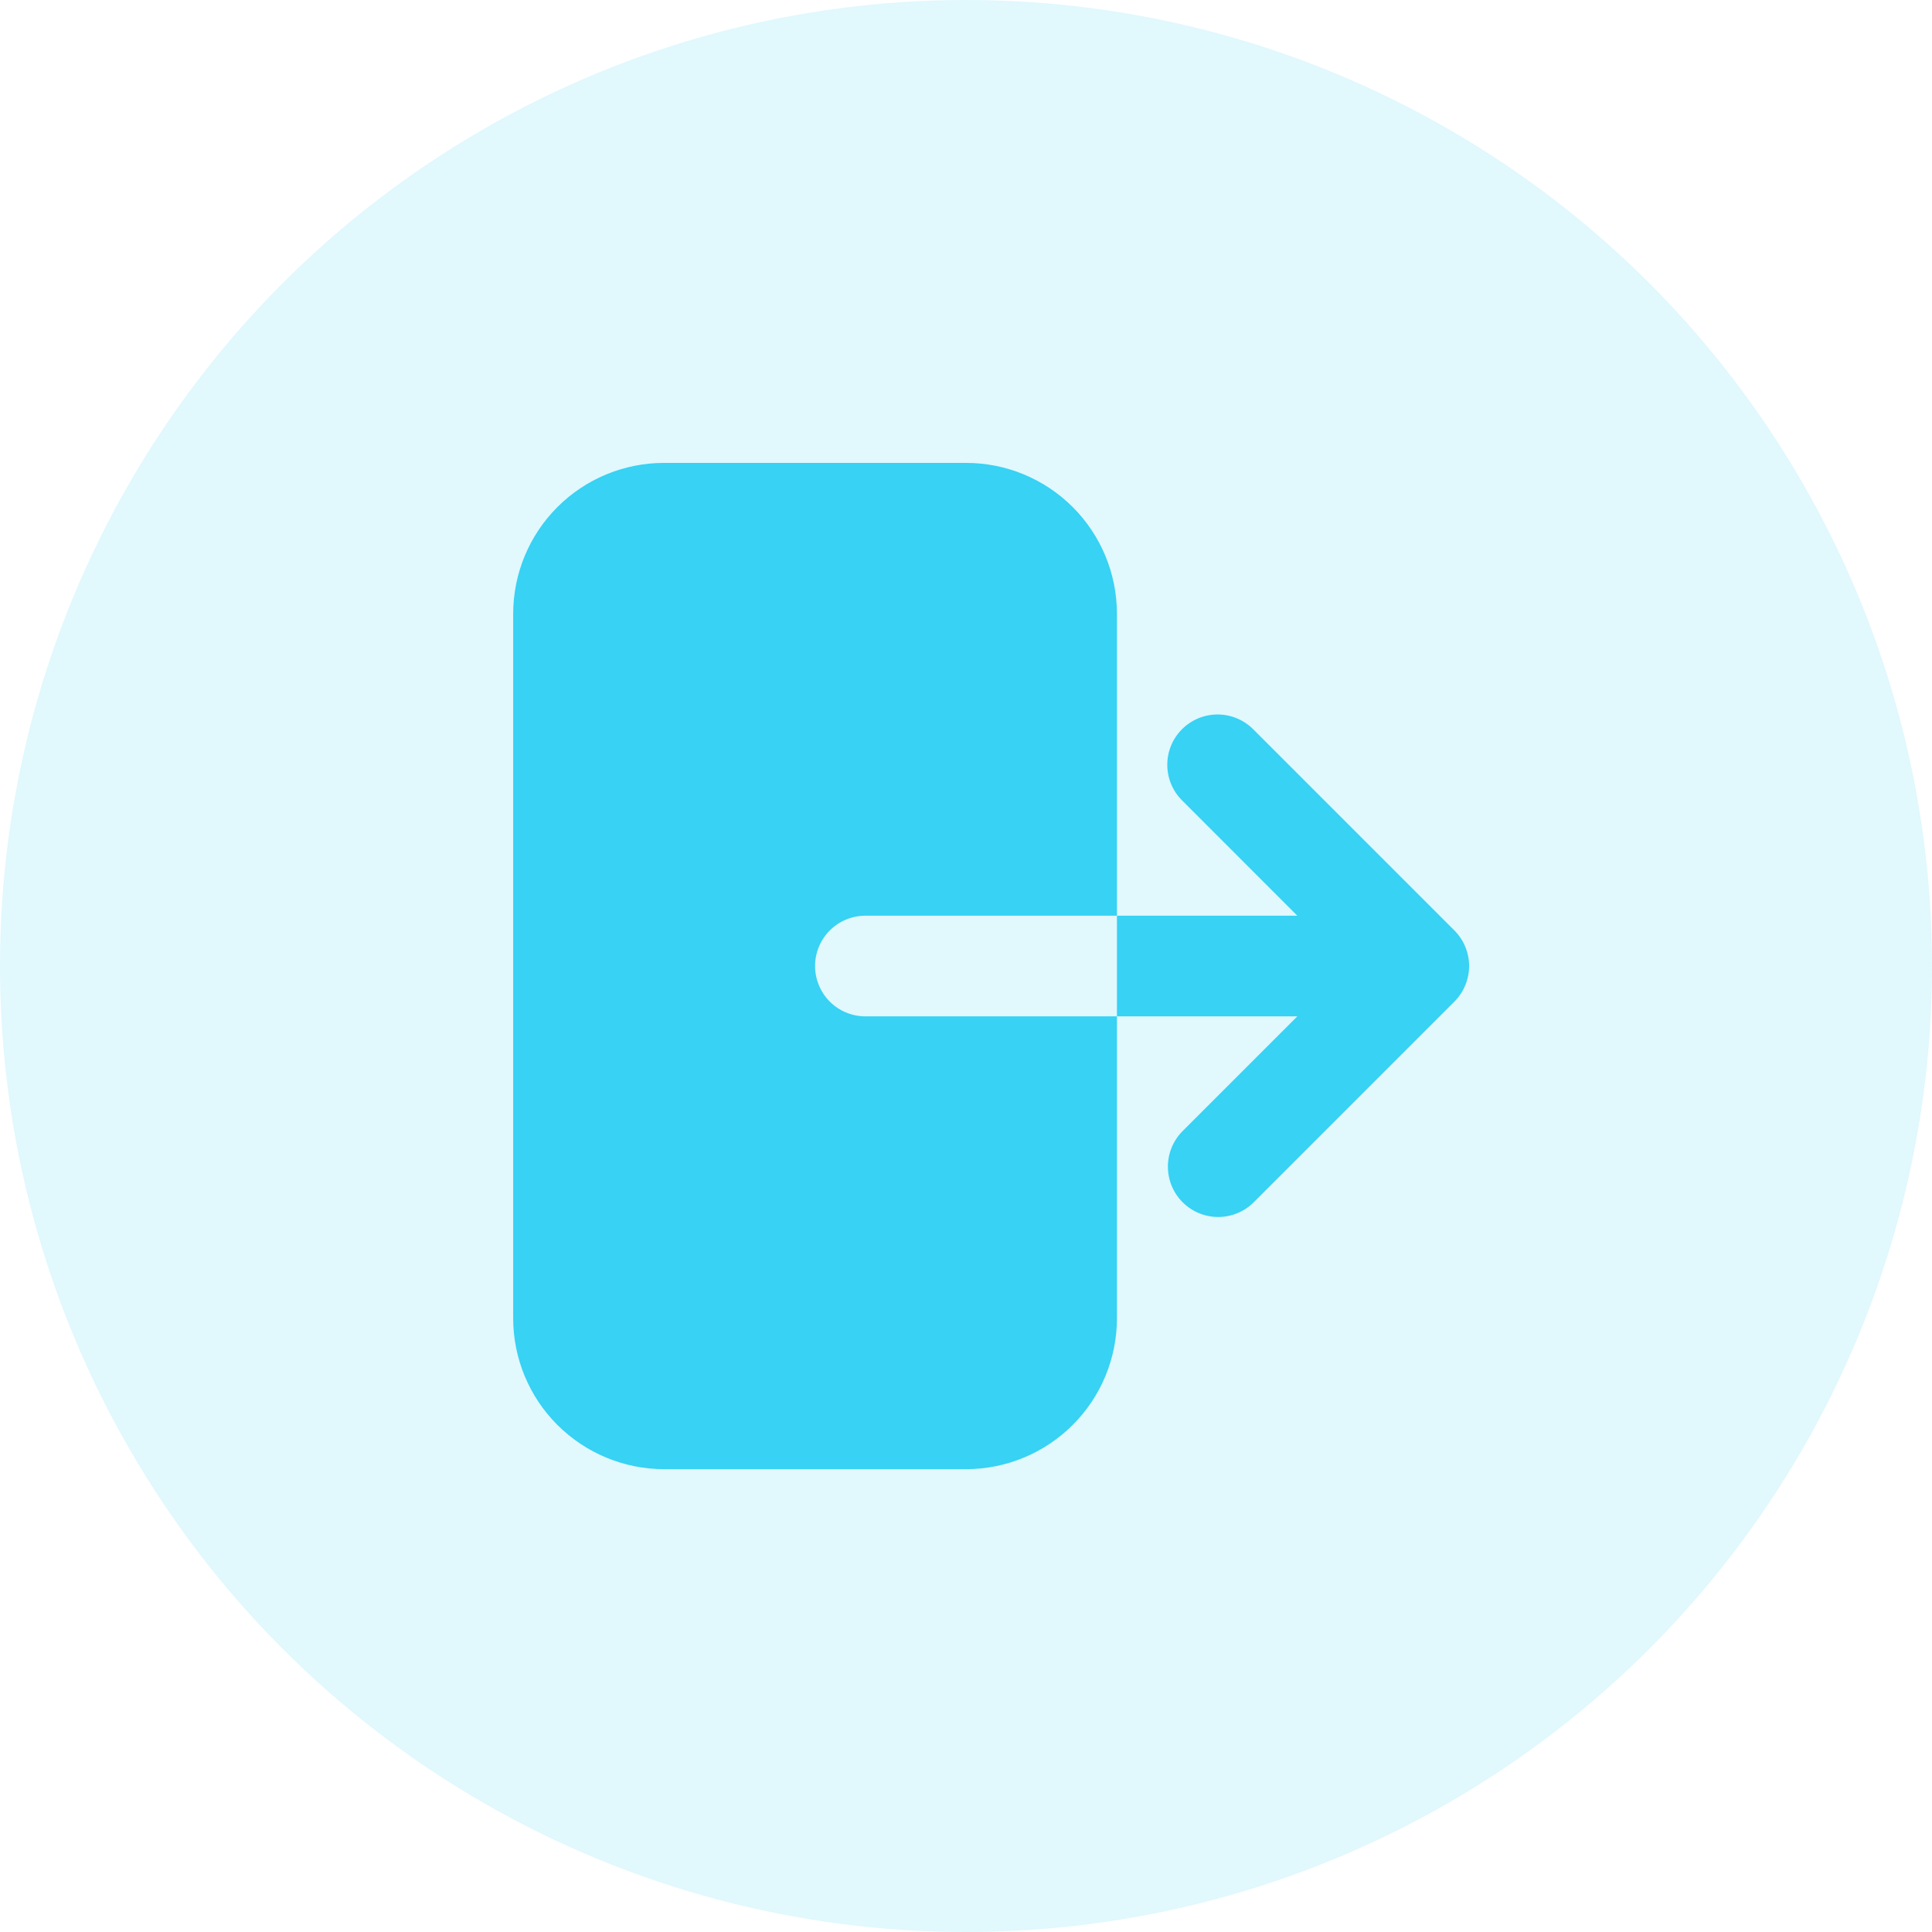<svg width="32" height="32" viewBox="0 0 32 32" fill="none" xmlns="http://www.w3.org/2000/svg">
<circle opacity="0.15" cx="16" cy="16" r="16" fill="#37D2F4"/>
<path fill-rule="evenodd" clip-rule="evenodd" d="M11 7.667C10.337 7.667 9.701 7.93 9.232 8.399C8.763 8.868 8.5 9.504 8.5 10.167V21.834C8.5 22.497 8.763 23.133 9.232 23.601C9.701 24.07 10.337 24.334 11 24.334H16C16.663 24.334 17.299 24.07 17.768 23.601C18.237 23.133 18.5 22.497 18.5 21.834V10.167C18.5 9.504 18.237 8.868 17.768 8.399C17.299 7.93 16.663 7.667 16 7.667H11ZM19.578 12.078C19.734 11.922 19.946 11.834 20.167 11.834C20.388 11.834 20.6 11.922 20.756 12.078L24.089 15.411C24.245 15.567 24.333 15.779 24.333 16C24.333 16.221 24.245 16.433 24.089 16.59L20.756 19.923C20.599 20.075 20.388 20.159 20.17 20.157C19.951 20.155 19.742 20.067 19.588 19.913C19.433 19.758 19.346 19.549 19.344 19.331C19.342 19.112 19.426 18.902 19.578 18.744L21.488 16.834H14.333C14.112 16.834 13.9 16.746 13.744 16.59C13.588 16.433 13.5 16.221 13.5 16C13.5 15.779 13.588 15.567 13.744 15.411C13.9 15.255 14.112 15.167 14.333 15.167H21.488L19.578 13.256C19.421 13.1 19.334 12.888 19.334 12.667C19.334 12.446 19.421 12.234 19.578 12.078Z" fill="#37D2F4"/>
</svg>
